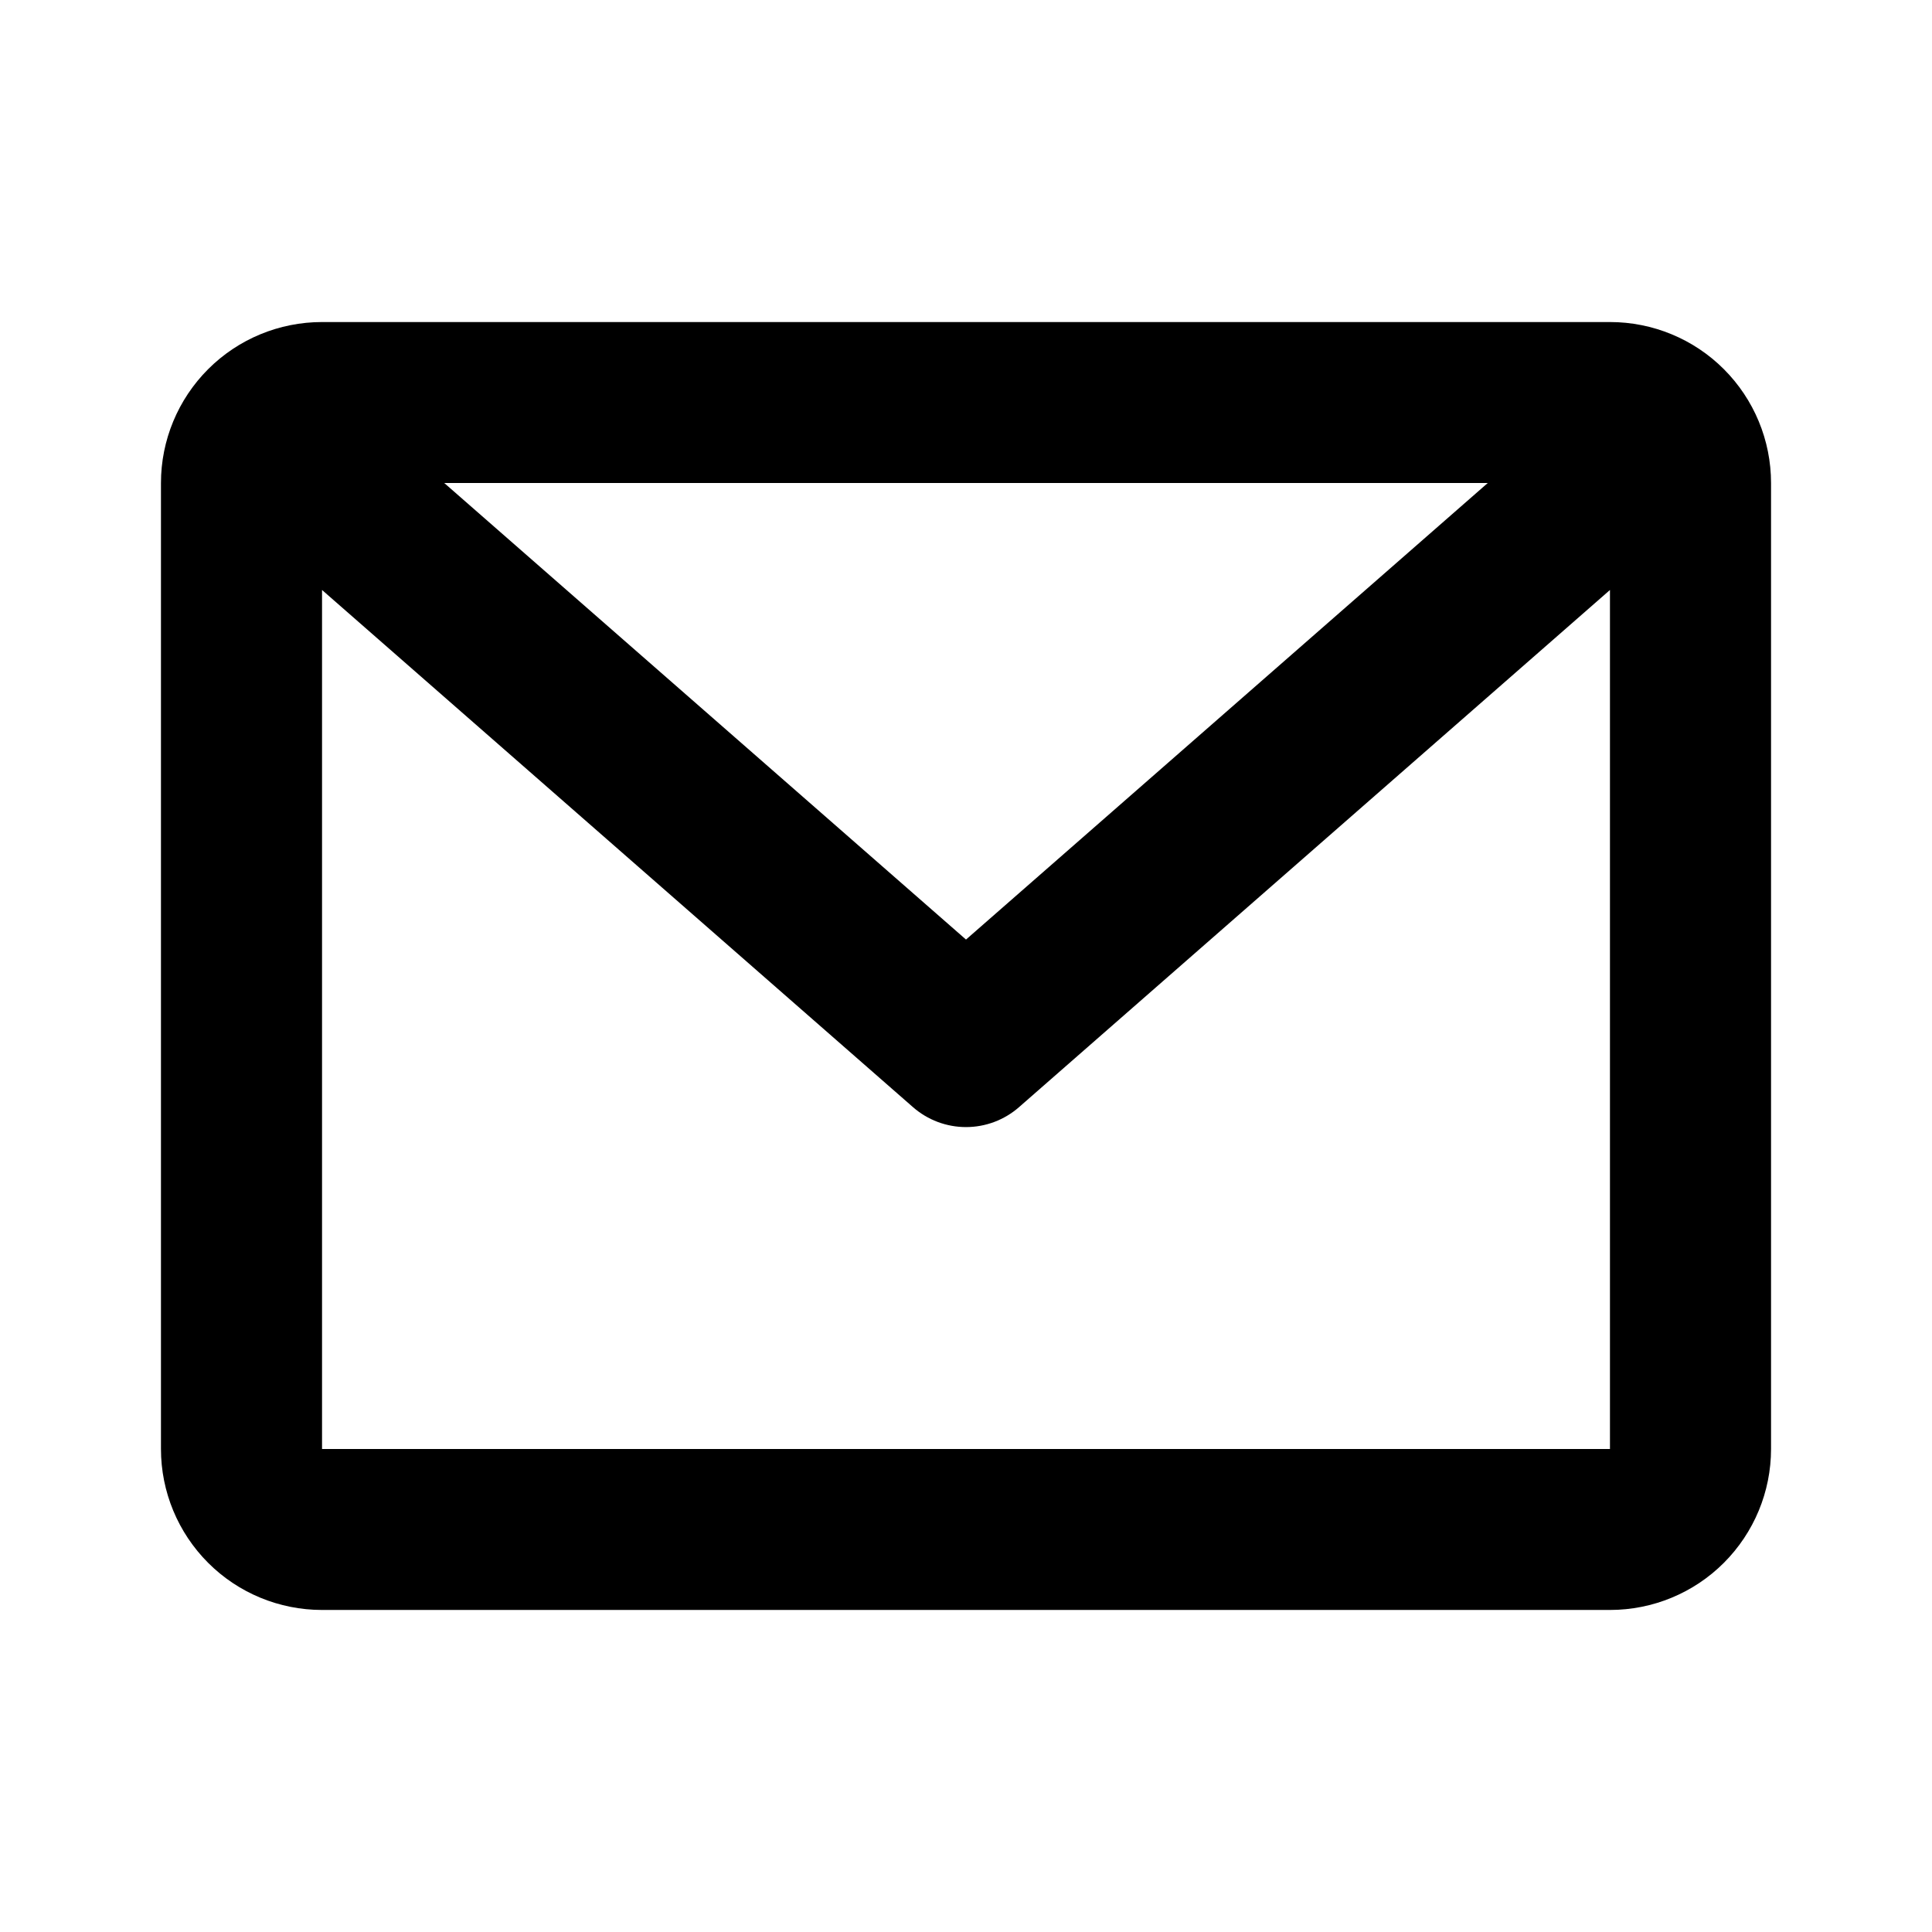<svg width="16" height="16" viewBox="0 0 16 16" fill="#000" xmlns="http://www.w3.org/2000/svg">
<g id="mi:email">
<path id="Vector" d="M1.333 4C1.333 3.646 1.474 3.307 1.724 3.057C1.974 2.807 2.313 2.667 2.667 2.667H13.333C13.687 2.667 14.026 2.807 14.276 3.057C14.526 3.307 14.667 3.646 14.667 4V12C14.667 12.354 14.526 12.693 14.276 12.943C14.026 13.193 13.687 13.333 13.333 13.333H2.667C2.313 13.333 1.974 13.193 1.724 12.943C1.474 12.693 1.333 12.354 1.333 12V4ZM3.679 4L8 7.781L12.321 4H3.679ZM13.333 4.886L8.439 9.169C8.318 9.275 8.162 9.334 8 9.334C7.838 9.334 7.682 9.275 7.561 9.169L2.667 4.886V12H13.333V4.886Z" stroke="none"/>
</g>
</svg>
